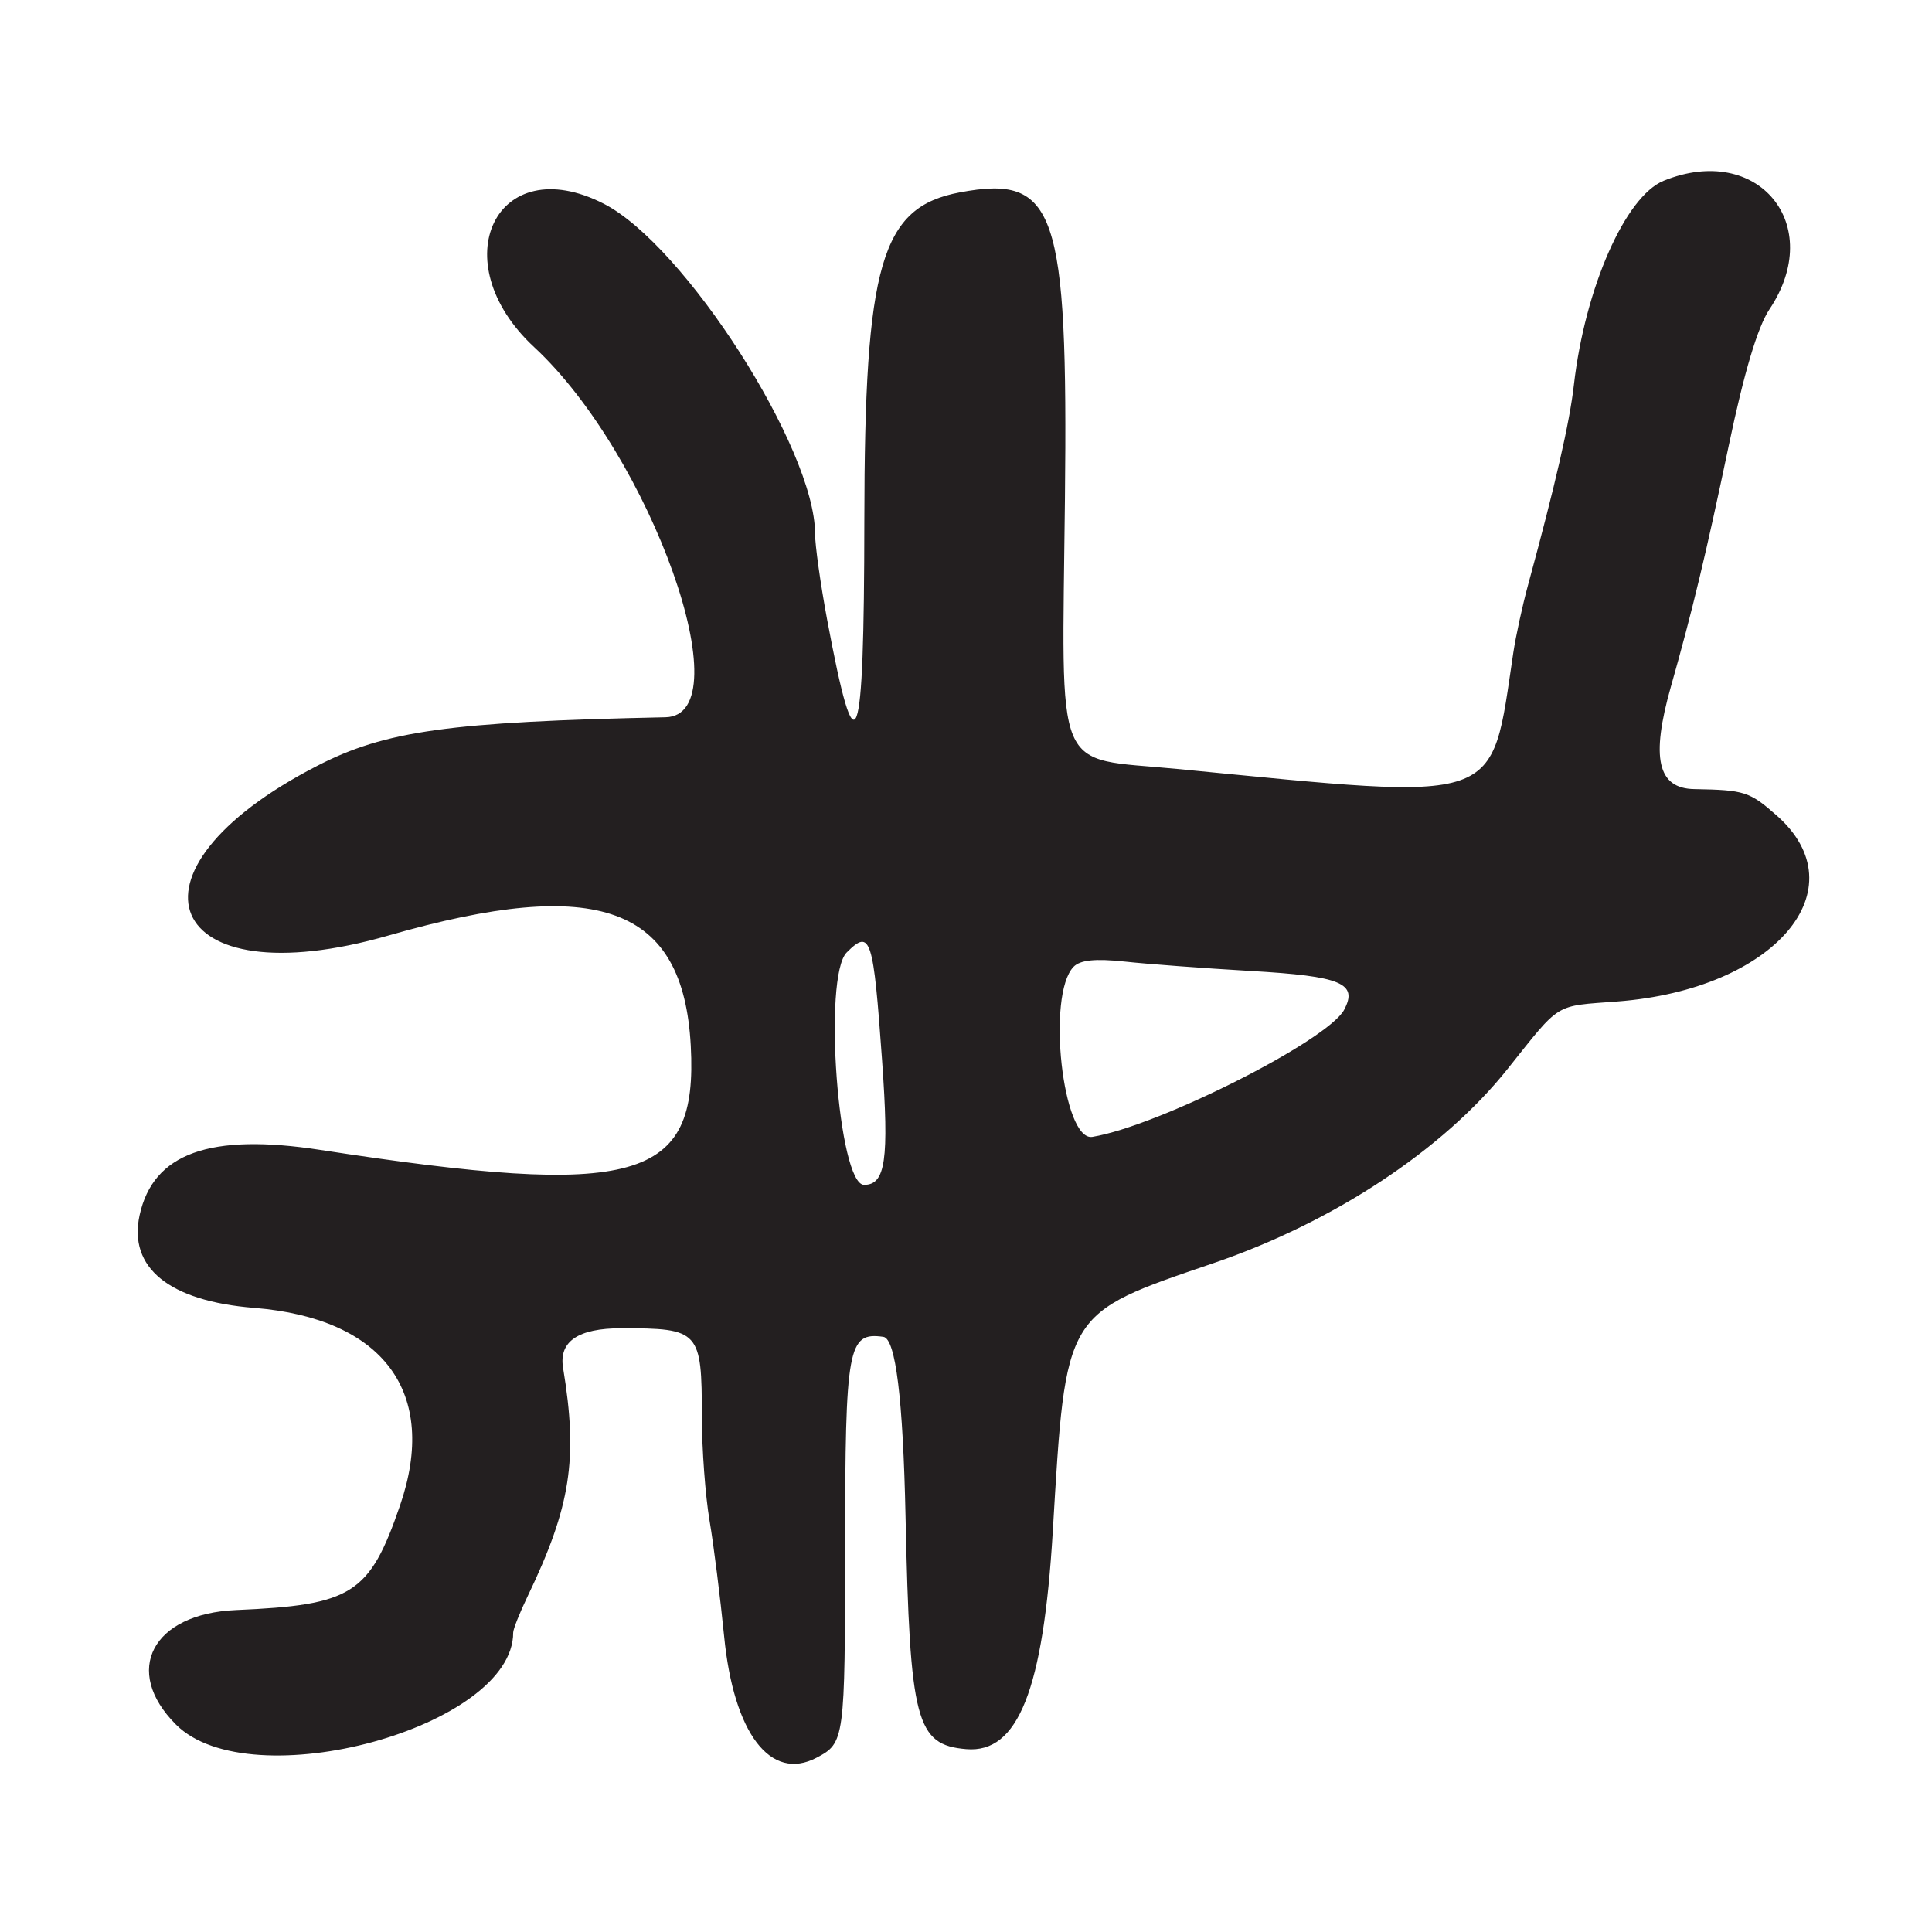 <?xml version="1.0" encoding="UTF-8"?>
<svg id="Layer_1" data-name="Layer 1" xmlns="http://www.w3.org/2000/svg" viewBox="0 0 256 256">
  <defs>
    <style>
      .cls-1 {
        fill: #231f20;
      }
    </style>
  </defs>
  <path class="cls-1" d="M235.4,108.04c-3.59-3.16-4.25-3.36-10.9-3.48-4.86-.08-5.78-4.12-3.1-13.57,2.88-10.16,4.62-17.42,7.68-32,2.02-9.64,3.82-15.67,5.38-18,7.49-11.2-1.49-22.12-14.01-17.04-5.08,2.06-10.43,14.22-11.9,27.04-.57,5.02-2.44,13.18-6.07,26.5-.75,2.75-1.63,6.8-1.96,9-3.06,20.35-.98,19.63-44.52,15.4-16.61-1.61-15.28,1.59-14.89-35.74.41-38.38-1.19-43.05-13.92-40.66-10.45,1.96-12.63,9.42-12.66,43.51-.03,31.03-1.07,33.76-4.95,13-.87-4.68-1.58-9.75-1.58-11.27.02-11.24-17.29-38.27-28.01-43.74-14.23-7.26-21.45,7.65-9.21,19.01,15.49,14.37,27.72,48.81,17.41,49.04-28.7.61-37.14,1.79-46.18,6.45-27.37,14.08-20.2,31,9.51,22.46,27.76-7.98,39.02-3.86,40.01,14.61.97,18.01-7.07,20.27-49.08,13.81-14.66-2.26-22.15.44-23.95,8.64-1.53,6.97,3.92,11.39,15.16,12.29,17.2,1.38,24.49,11.25,19.34,26.2-4.04,11.73-6.31,13.18-21.73,13.84-11.11.48-15.08,8.05-7.95,15.18,9.87,9.87,44.72.35,44.68-12.2,0-.45.86-2.62,1.92-4.82,5.71-11.89,6.69-18.18,4.69-30.25q-.87-5.25,7.72-5.25c10.37,0,10.66.32,10.67,11.68,0,4.3.46,10.52,1.02,13.82.56,3.3,1.42,10.19,1.93,15.31,1.26,12.88,6.16,19.31,12.26,16.09,3.71-1.95,3.76-2.33,3.77-27.97.02-26.55.36-28.45,5.07-27.79q2.44.34,2.94,23.84c.58,27.15,1.38,30.23,8.05,30.79,6.86.58,10.2-7.84,11.46-28.86,1.75-29.31,1.42-28.75,21.33-35.55,15.87-5.42,30.36-14.98,38.9-25.68,7.17-8.98,6.11-8.33,14.59-8.98,20.84-1.6,32.19-14.91,21.06-24.68ZM114.5,157c-3.43,0-5.49-27.61-2.3-30.8s3.52-1.92,4.68,14.3c.94,13.19.46,16.5-2.38,16.5ZM178.11,133.8c-2.19,4.09-24.59,15.4-33.36,16.84-3.94.65-6.1-18.81-2.5-22.53.88-.91,2.89-1.11,6.75-.7,3.02.33,10.56.89,16.75,1.25,11.99.69,14.23,1.63,12.35,5.15Z"/>
</svg>